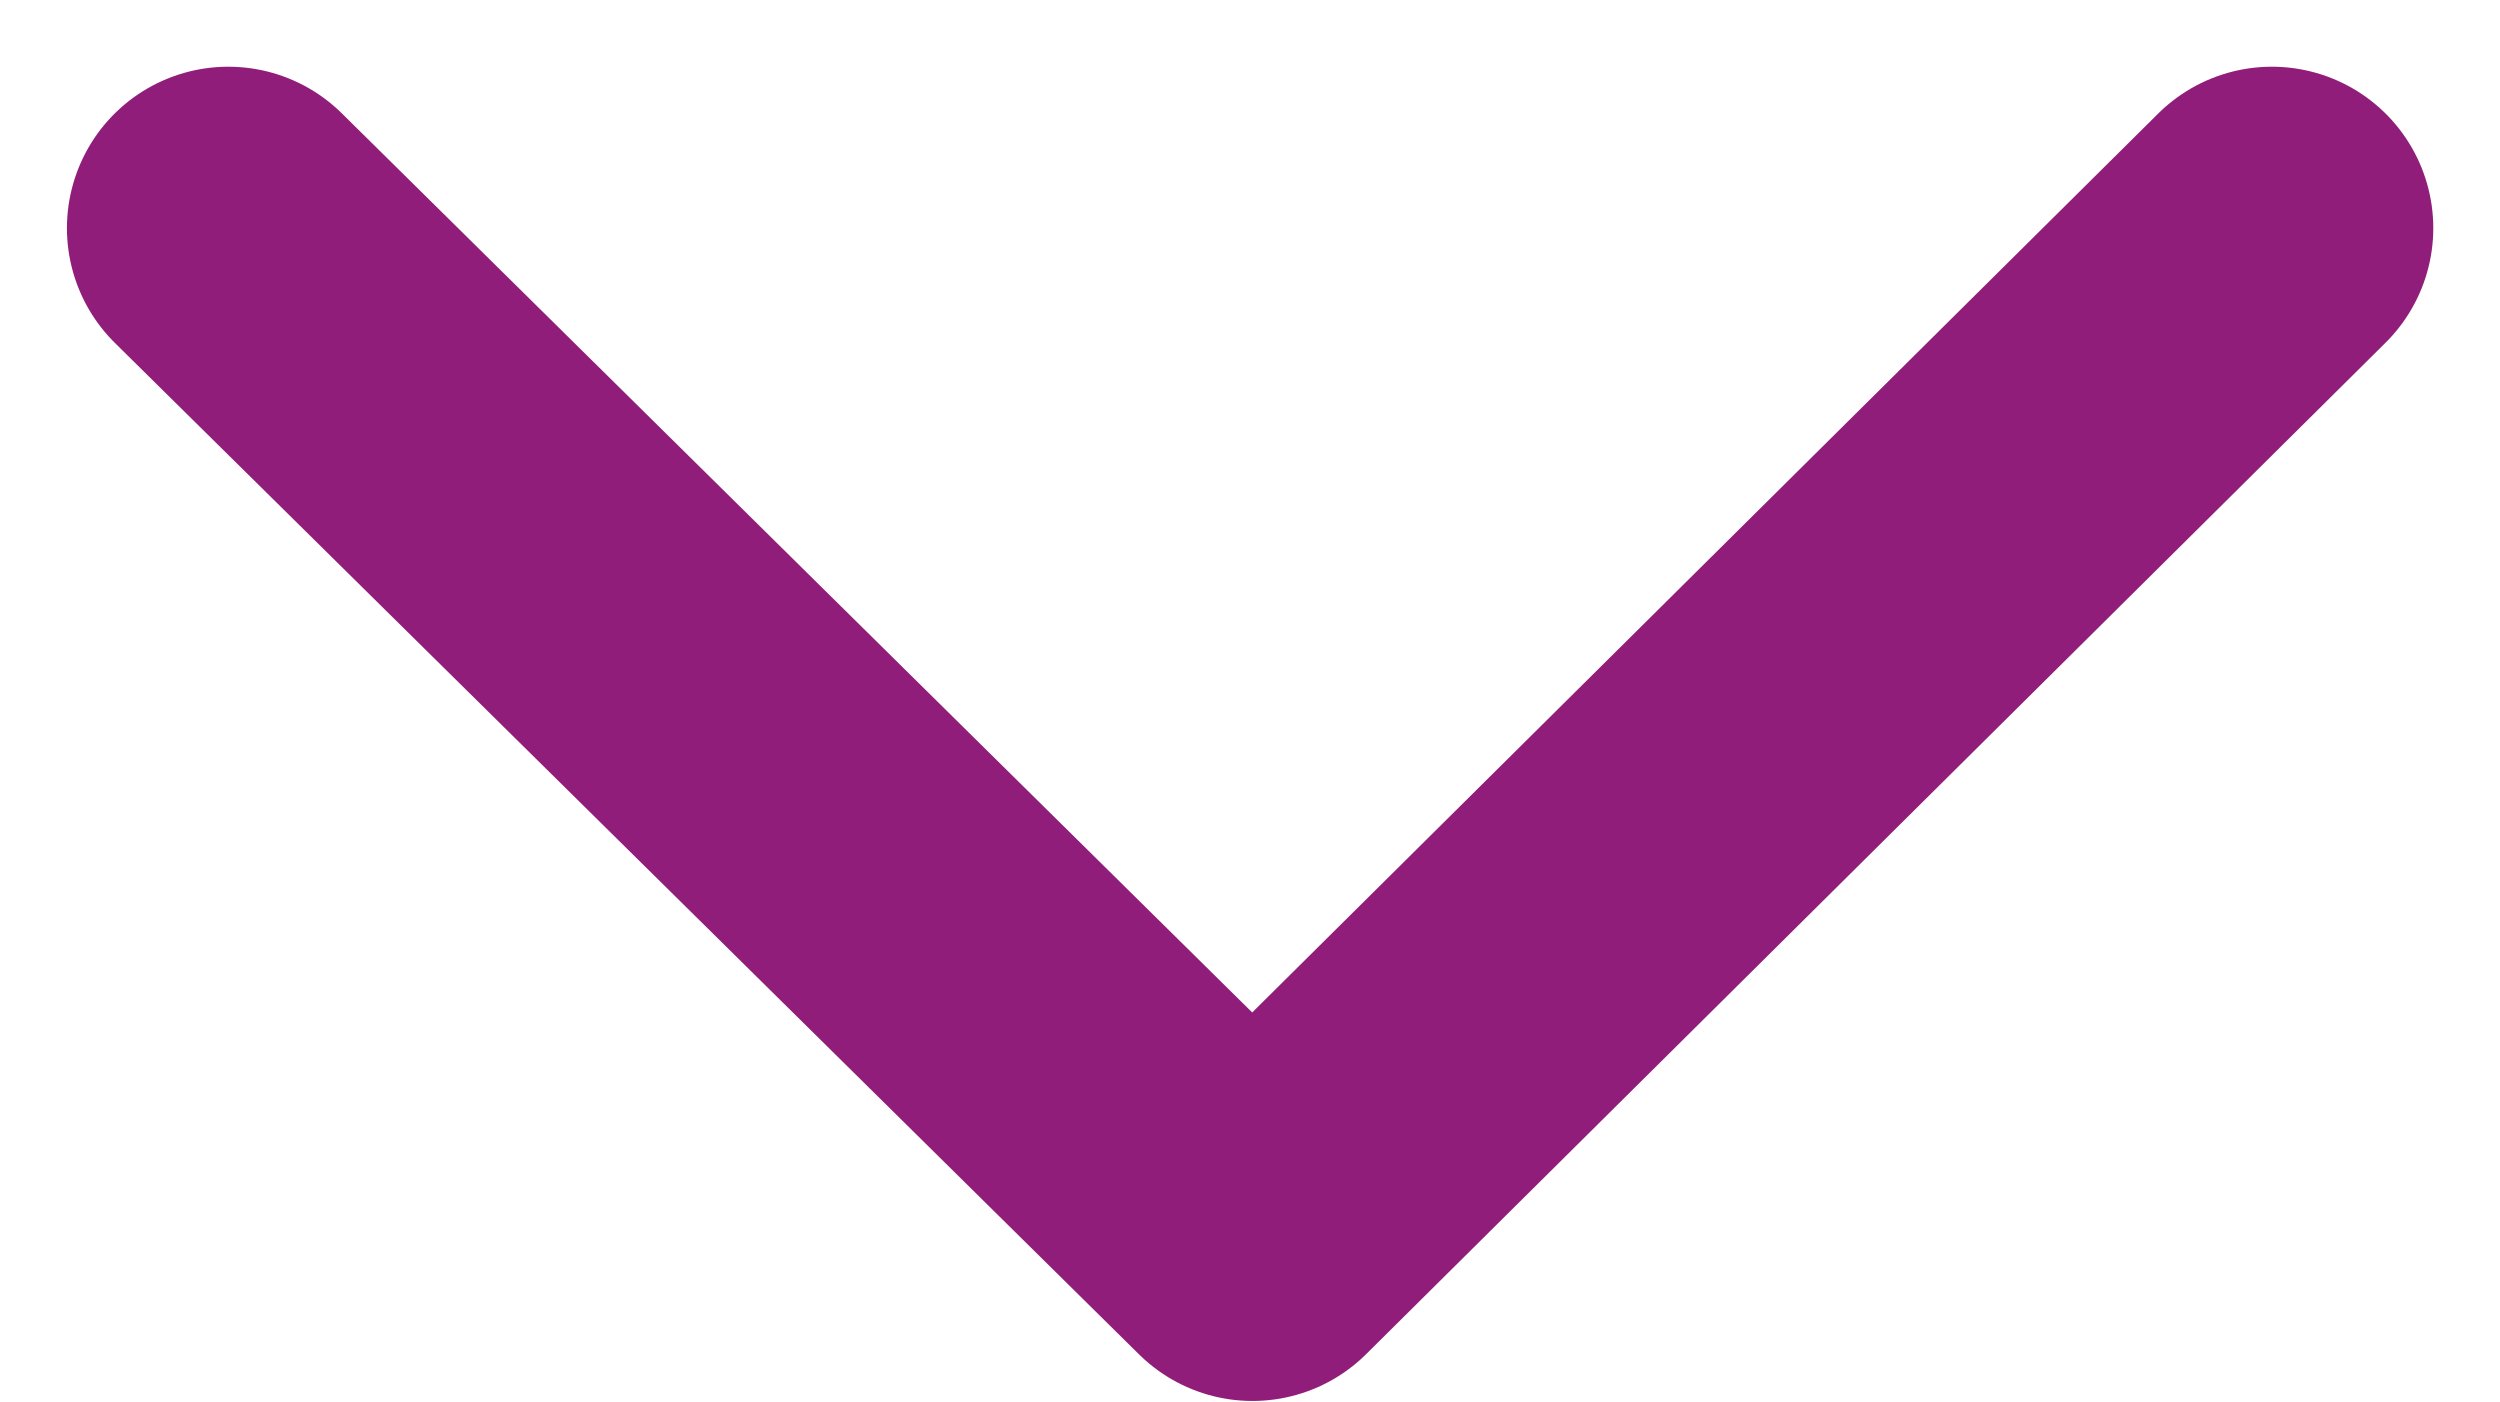 <svg xmlns="http://www.w3.org/2000/svg" width="11.617" height="6.513" viewBox="0 0 11.617 6.513">
  <path id="Path_117" data-name="Path 117" d="M14053.156,416.288l4.7,4.737-4.7,4.759" transform="translate(426.845 -14052.096) rotate(90)" fill="none" stroke="#911d7a" stroke-linecap="round" stroke-linejoin="round" stroke-width="1.5"/>
</svg>
